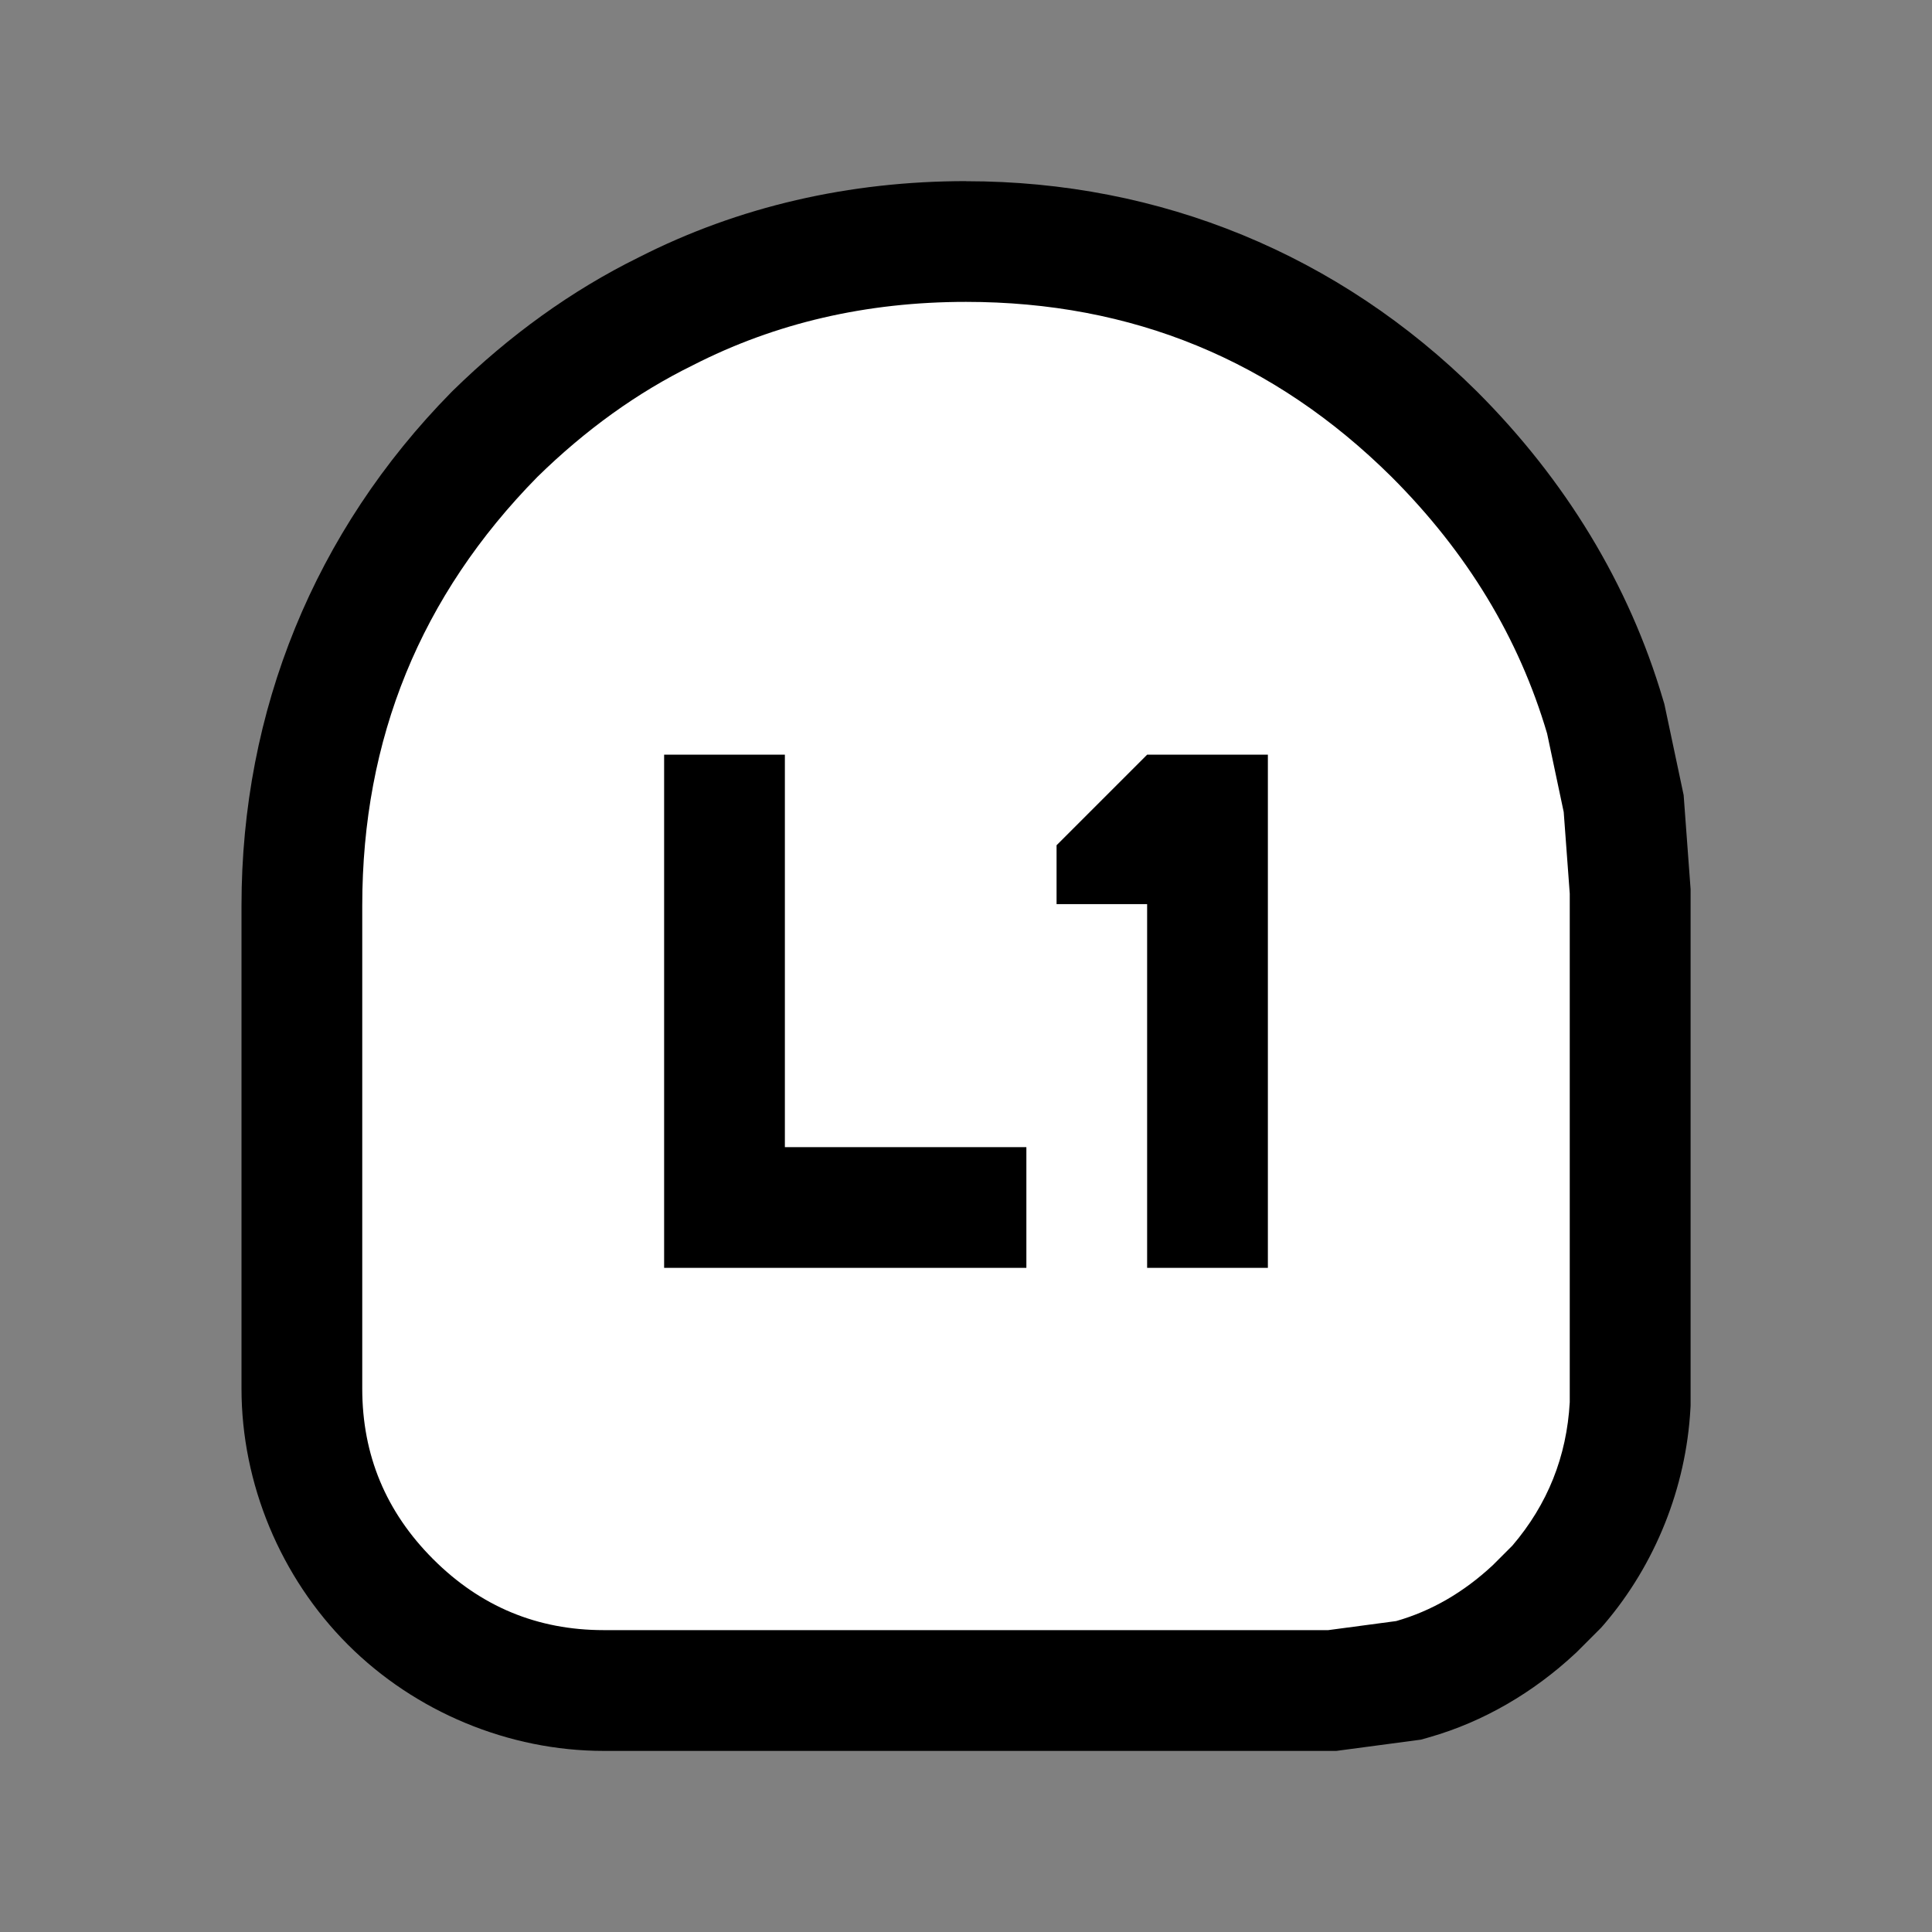 <?xml version="1.0" encoding="UTF-8"?>
<svg version="1.1" viewBox="0 0 64 64" xmlns="http://www.w3.org/2000/svg">
<rect x="0" y="0" width="64" height="64" fill="#808080" stroke="none"/>
<path d="m32 6c-3.855 0-7.536 0.839-10.844 2.527-2.232 1.1-4.291 2.59-6.154 4.414l-0.055 0.055c-4.524 4.602-6.947 10.539-6.947 17.004v16c0 3.15 1.293 6.25 3.522 8.479 2.229 2.229 5.329 3.522 8.479 3.522h24.266l2.803-0.373 0.281-0.08c1.8-0.514 3.452-1.49 4.826-2.769l0.053-0.049 0.25-0.25 0.561-0.562 0.104-0.119c1.693-1.983 2.707-4.521 2.852-7.125l0.006-0.111v-17.109l-0.23-3.115-0.639-3.018-0.045-0.148c-1.126-3.822-3.237-7.278-6.158-10.199l-0.012-0.012c-4.567-4.529-10.479-6.959-16.916-6.959zm0 8c4.559 0 8.045 1.435 11.275 4.635 0.759 0.759 1.313 1.562 1.879 2.365h-8.81l-5.344 5.344v7.606h3v0.051h-4v-13h-11.332c0.56-0.807 1.203-1.592 1.953-2.359 1.321-1.289 2.678-2.255 4.092-2.949l0.031-0.016 0.029-0.016c2.152-1.102 4.492-1.66 7.227-1.66zm-14 8.176v23.824h28v-23.777c0.574 1.005 1.055 2.042 1.387 3.148l0.443 2.094 0.17 2.283v16.496c-0.057 0.972-0.312 1.596-0.93 2.328l-0.248 0.25-0.105 0.104c-0.523 0.485-0.979 0.718-1.473 0.873l-1.51 0.201h-23.734c-1.25 0-1.918-0.273-2.822-1.178s-1.178-1.572-1.178-2.822v-16c0-2.997 0.687-5.514 2-7.824z" color="#000000" style="-inkscape-stroke:none;paint-order:stroke markers fill"/>
<path d="m38 25-3 3v1.95h3v12.05h4v-17zm-20.2-9.2c1.6-1.567 3.317-2.8 5.15-3.7 2.733-1.4 5.75-2.1 9.05-2.1 5.5 0 10.2 1.933 14.1 5.8 2.5 2.5 4.217 5.333 5.15 8.5l0.55 2.6 0.2 2.7v16.85c-0.1 1.8-0.733 3.383-1.9 4.75l-0.65 0.65c-0.967 0.9-2.033 1.517-3.2 1.85l-2.25 0.3h-24c-2.2 0-4.083-0.783-5.65-2.35s-2.35-3.45-2.35-5.65v-16c0-5.533 1.933-10.267 5.8-14.2zm4.2 26.2h12v-4h-8v-13h-4z" color="#000000" fill="#fff" stroke-width="8" style="-inkscape-stroke:none;paint-order:stroke markers fill"/>
</svg>
